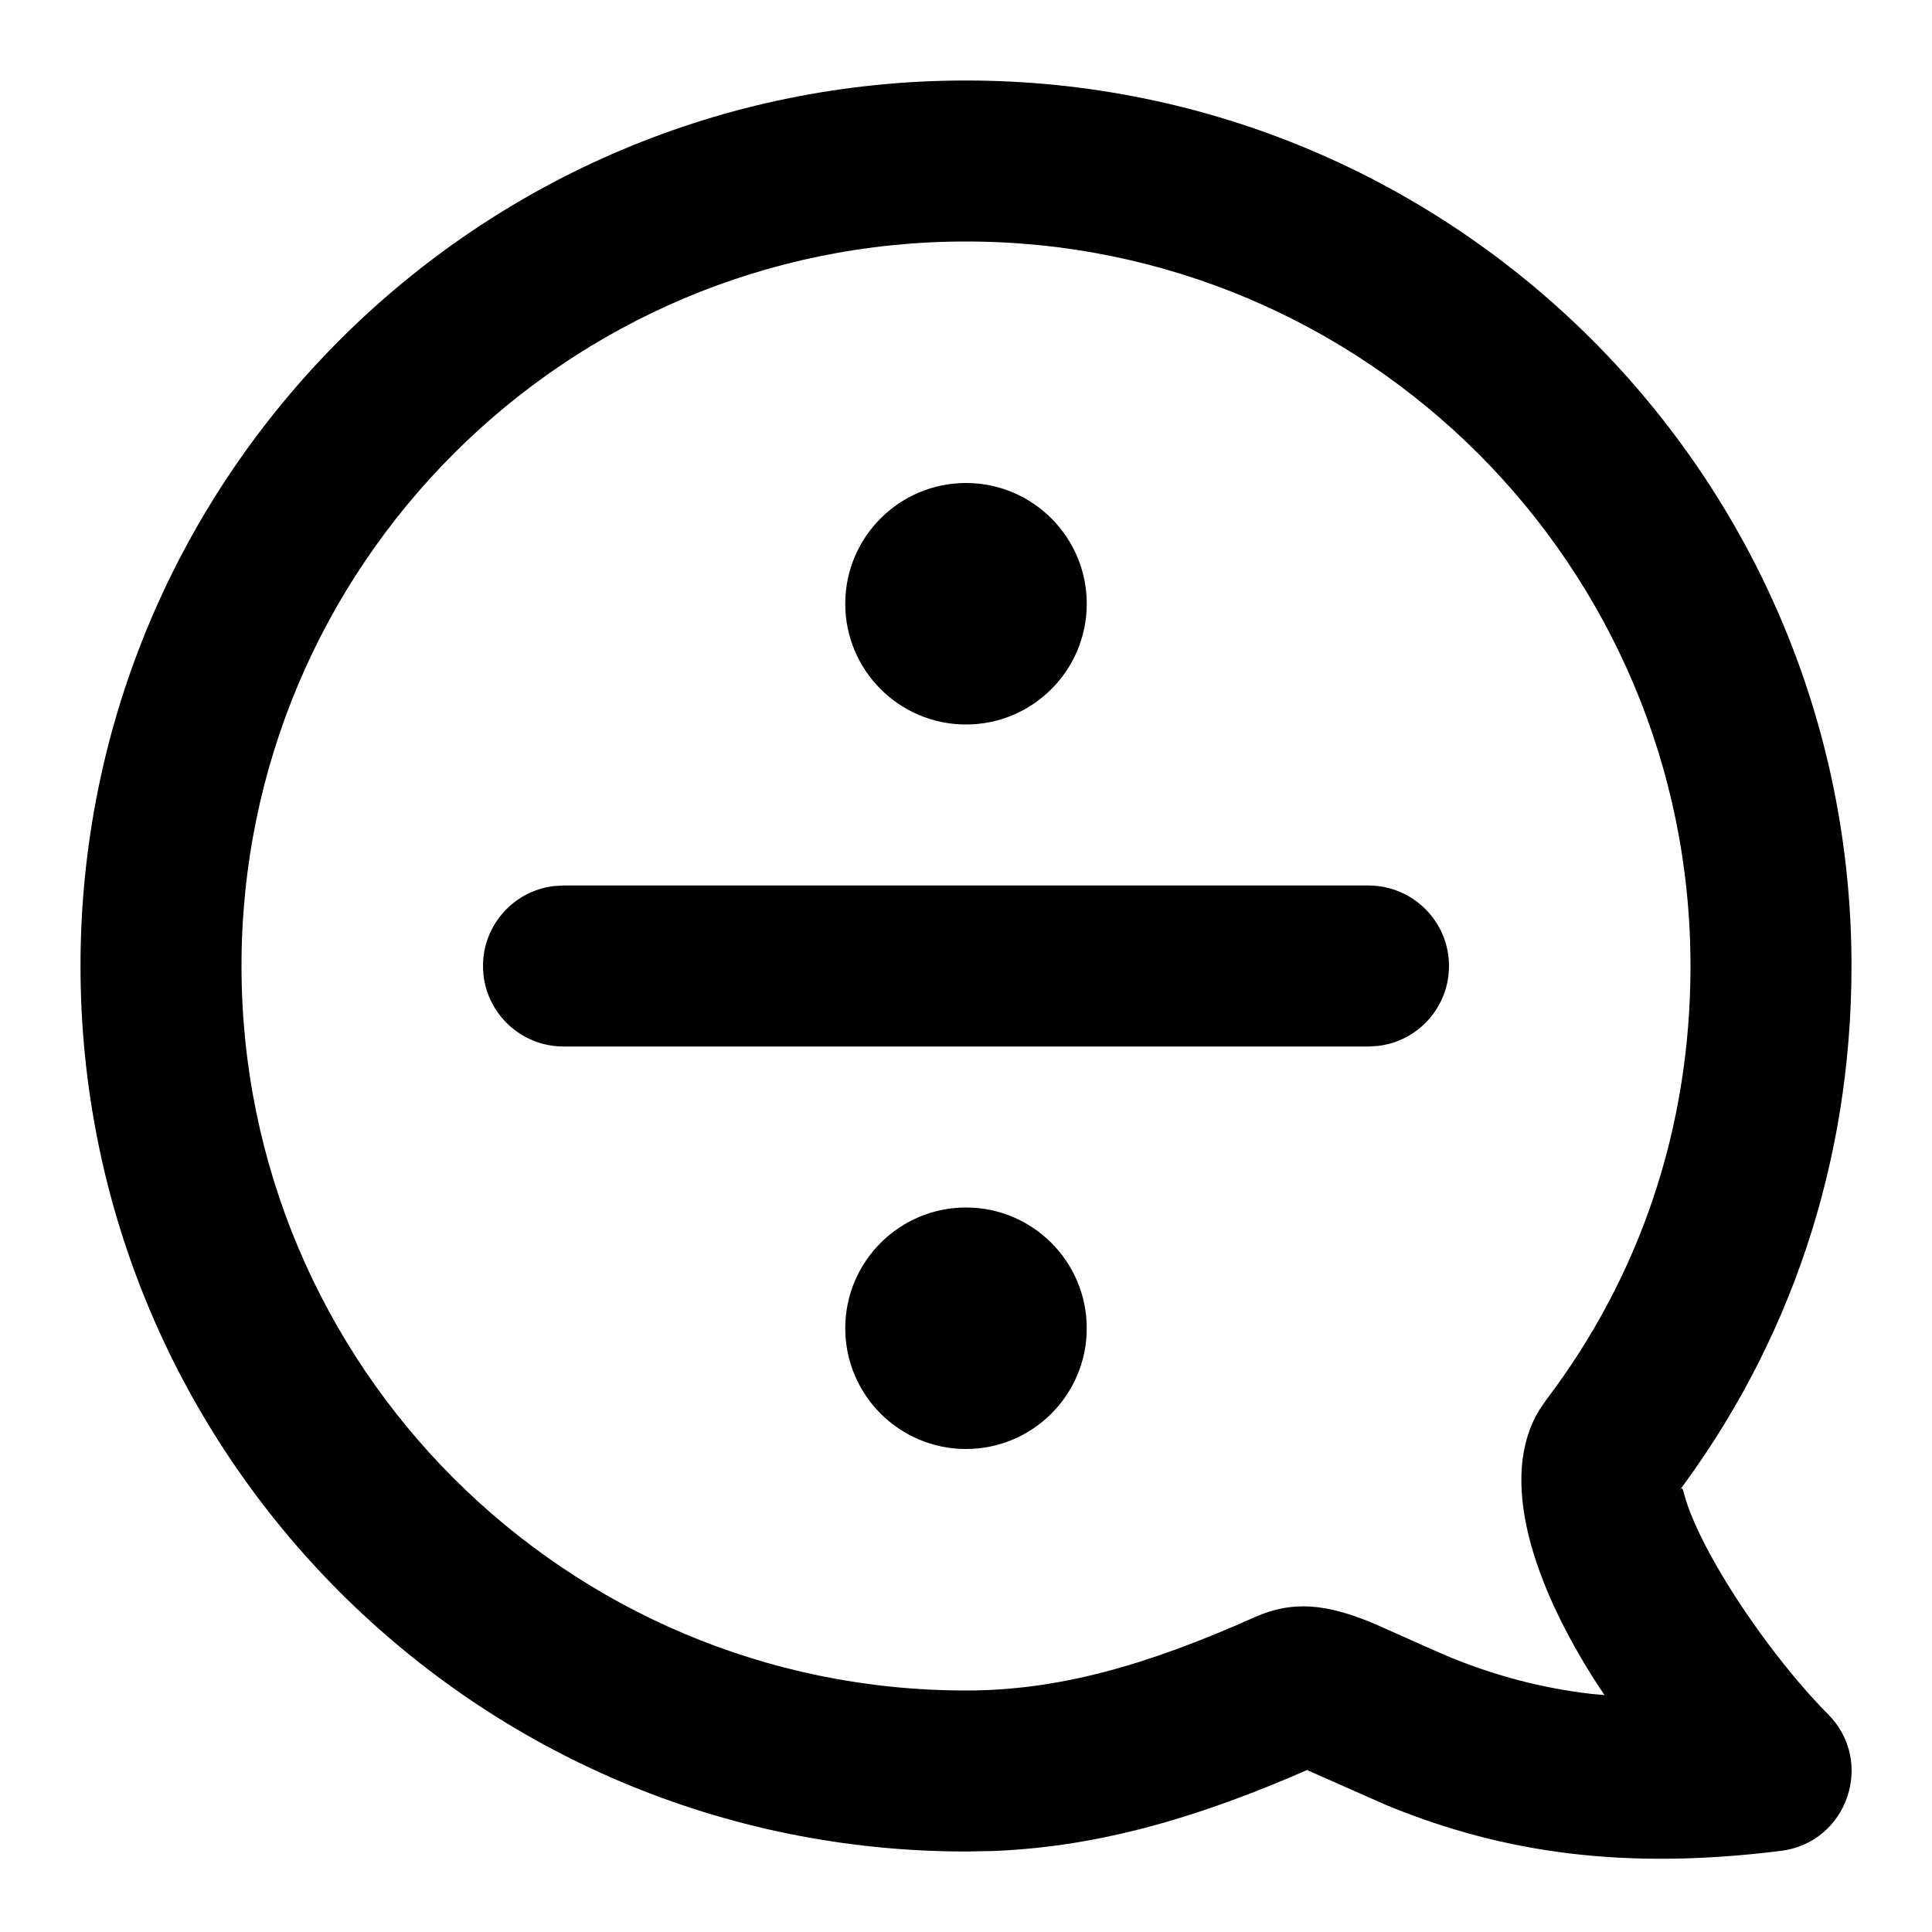 <svg xmlns="http://www.w3.org/2000/svg" width="24" height="24" viewBox="0 0 24 24">
  <path d="M12,1 C18.075,1 23,5.925 23,12 C23,14.444 22.231,16.716 20.796,18.605 L20.796,18.605 L20.858,18.522 C20.894,18.474 20.899,18.478 20.914,18.536 L20.914,18.536 L20.948,18.652 C21.015,18.857 21.133,19.114 21.295,19.401 C21.672,20.072 22.244,20.83 22.707,21.293 C23.296,21.881 22.95,22.889 22.124,22.992 C20.177,23.236 18.686,23.014 17.291,22.452 C17.265,22.442 17.237,22.43 17.206,22.417 L17.206,22.417 L16.25,21.994 L16.241,21.986 L16.04,22.073 C14.706,22.638 13.548,22.946 12.333,22.994 L12.333,22.994 L12,23 C5.925,23 1,18.075 1,12 C1,5.925 5.925,1 12,1 Z M12,3 C7.029,3 3,7.029 3,12 C3,16.971 7.029,21 12,21 C13.124,21 14.21,20.704 15.592,20.087 C16.068,19.874 16.491,19.935 17.021,20.149 C17.116,20.188 17.545,20.383 17.835,20.51 L17.835,20.51 L18.038,20.597 C18.584,20.817 19.144,20.969 19.767,21.042 L19.767,21.042 L19.932,21.057 L19.845,20.927 C19.032,19.67 18.612,18.359 19.12,17.518 L19.12,17.518 L19.204,17.395 C20.375,15.853 21,14.006 21,12 C21,7.029 16.971,3 12,3 Z M12,15 C12.828,15 13.5,15.672 13.5,16.5 C13.5,17.328 12.828,18 12,18 C11.172,18 10.5,17.328 10.5,16.5 C10.5,15.672 11.172,15 12,15 Z M17,11 C17.552,11 18,11.448 18,12 C18,12.513 17.614,12.936 17.117,12.993 L17,13 L7,13 C6.448,13 6,12.552 6,12 C6,11.487 6.386,11.064 6.883,11.007 L7,11 L17,11 Z M12,6 C12.828,6 13.5,6.672 13.5,7.5 C13.5,8.328 12.828,9 12,9 C11.172,9 10.5,8.328 10.5,7.5 C10.5,6.672 11.172,6 12,6 Z"/>
</svg>
